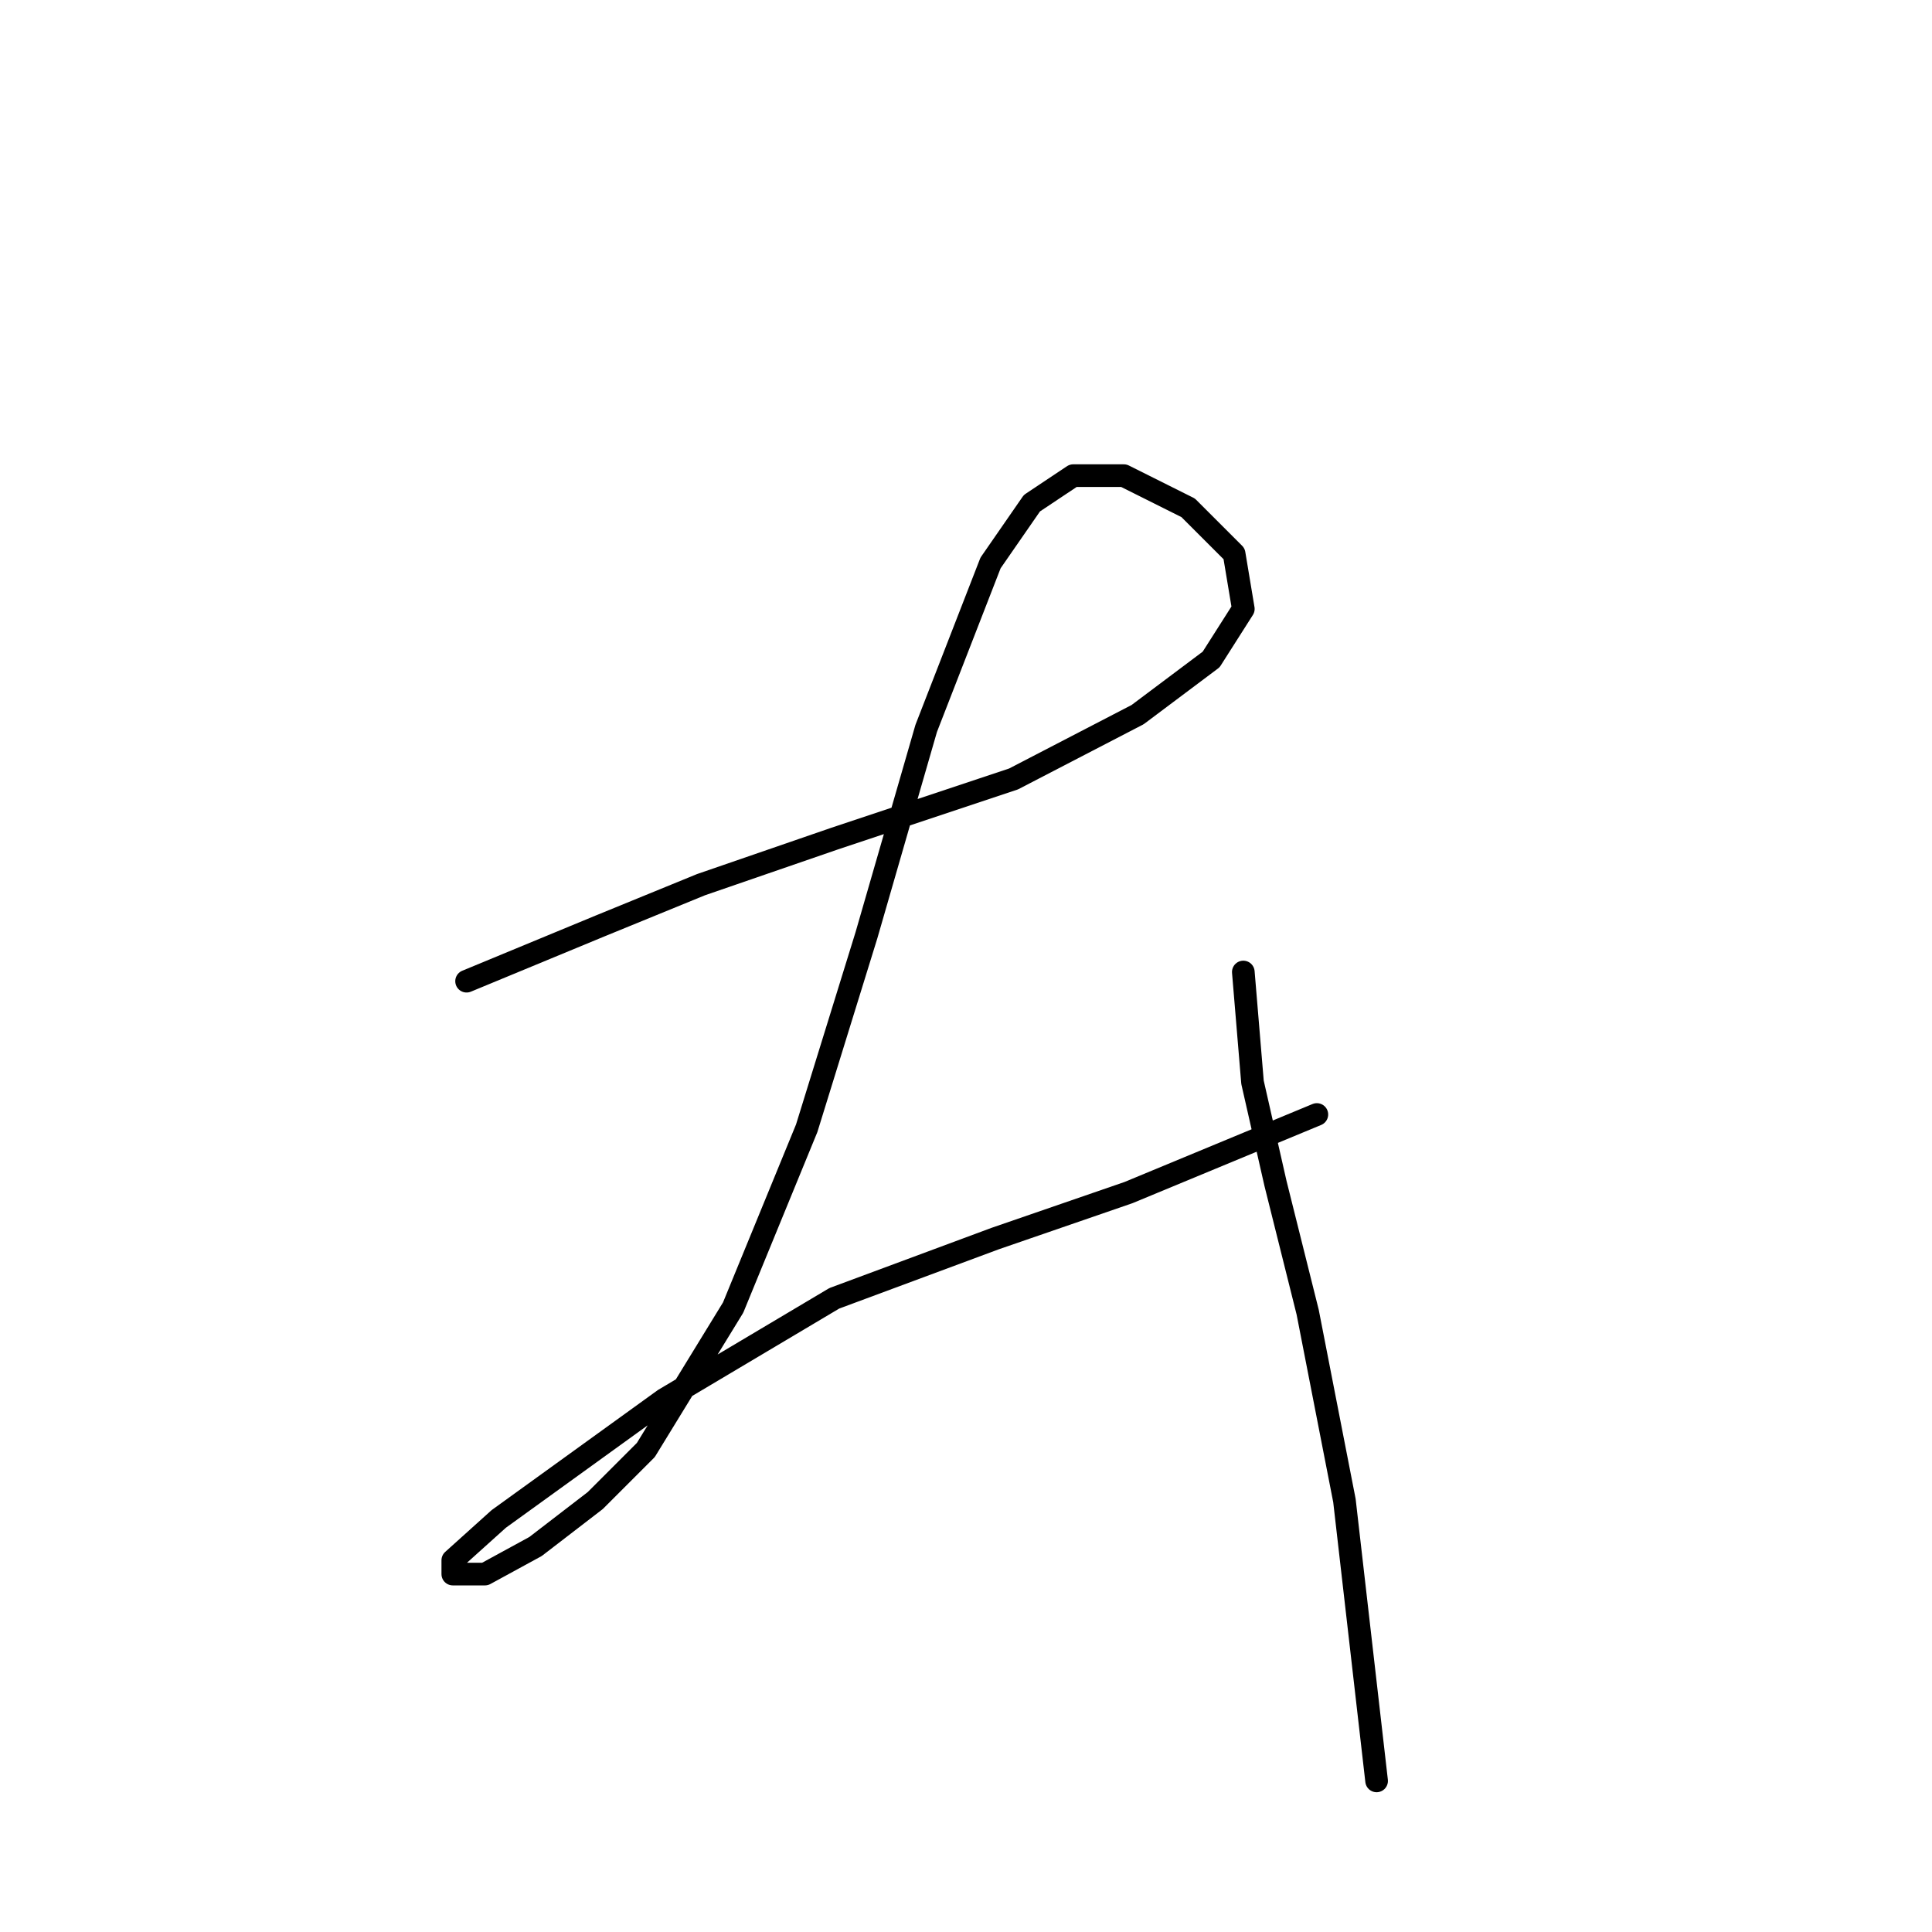 <?xml version="1.0" standalone="no"?>
    <svg width="256" height="256" xmlns="http://www.w3.org/2000/svg" version="1.1">
    <polyline stroke="black" stroke-width="3" stroke-linecap="round" fill="transparent" stroke-linejoin="round" points="61.825 130.014 79.486 122.706 92.884 117.225 110.545 111.135 134.296 103.218 150.739 94.692 160.483 87.384 164.746 80.685 163.528 73.377 157.438 67.287 148.912 63.024 142.213 63.024 136.732 66.678 131.251 74.595 122.725 96.519 114.808 123.924 106.891 149.502 97.147 173.253 85.576 192.131 78.877 198.83 70.96 204.92 64.261 208.574 59.998 208.574 59.998 206.747 66.088 201.266 88.012 185.432 110.545 172.035 131.86 164.118 149.521 158.028 174.49 147.675 174.49 147.675 " />
        <polyline stroke="black" stroke-width="3" stroke-linecap="round" fill="transparent" stroke-linejoin="round" points="164.746 128.796 165.964 143.412 169.009 156.81 173.272 173.862 178.144 198.83 182.407 235.979 182.407 235.979 " />
        </svg>
